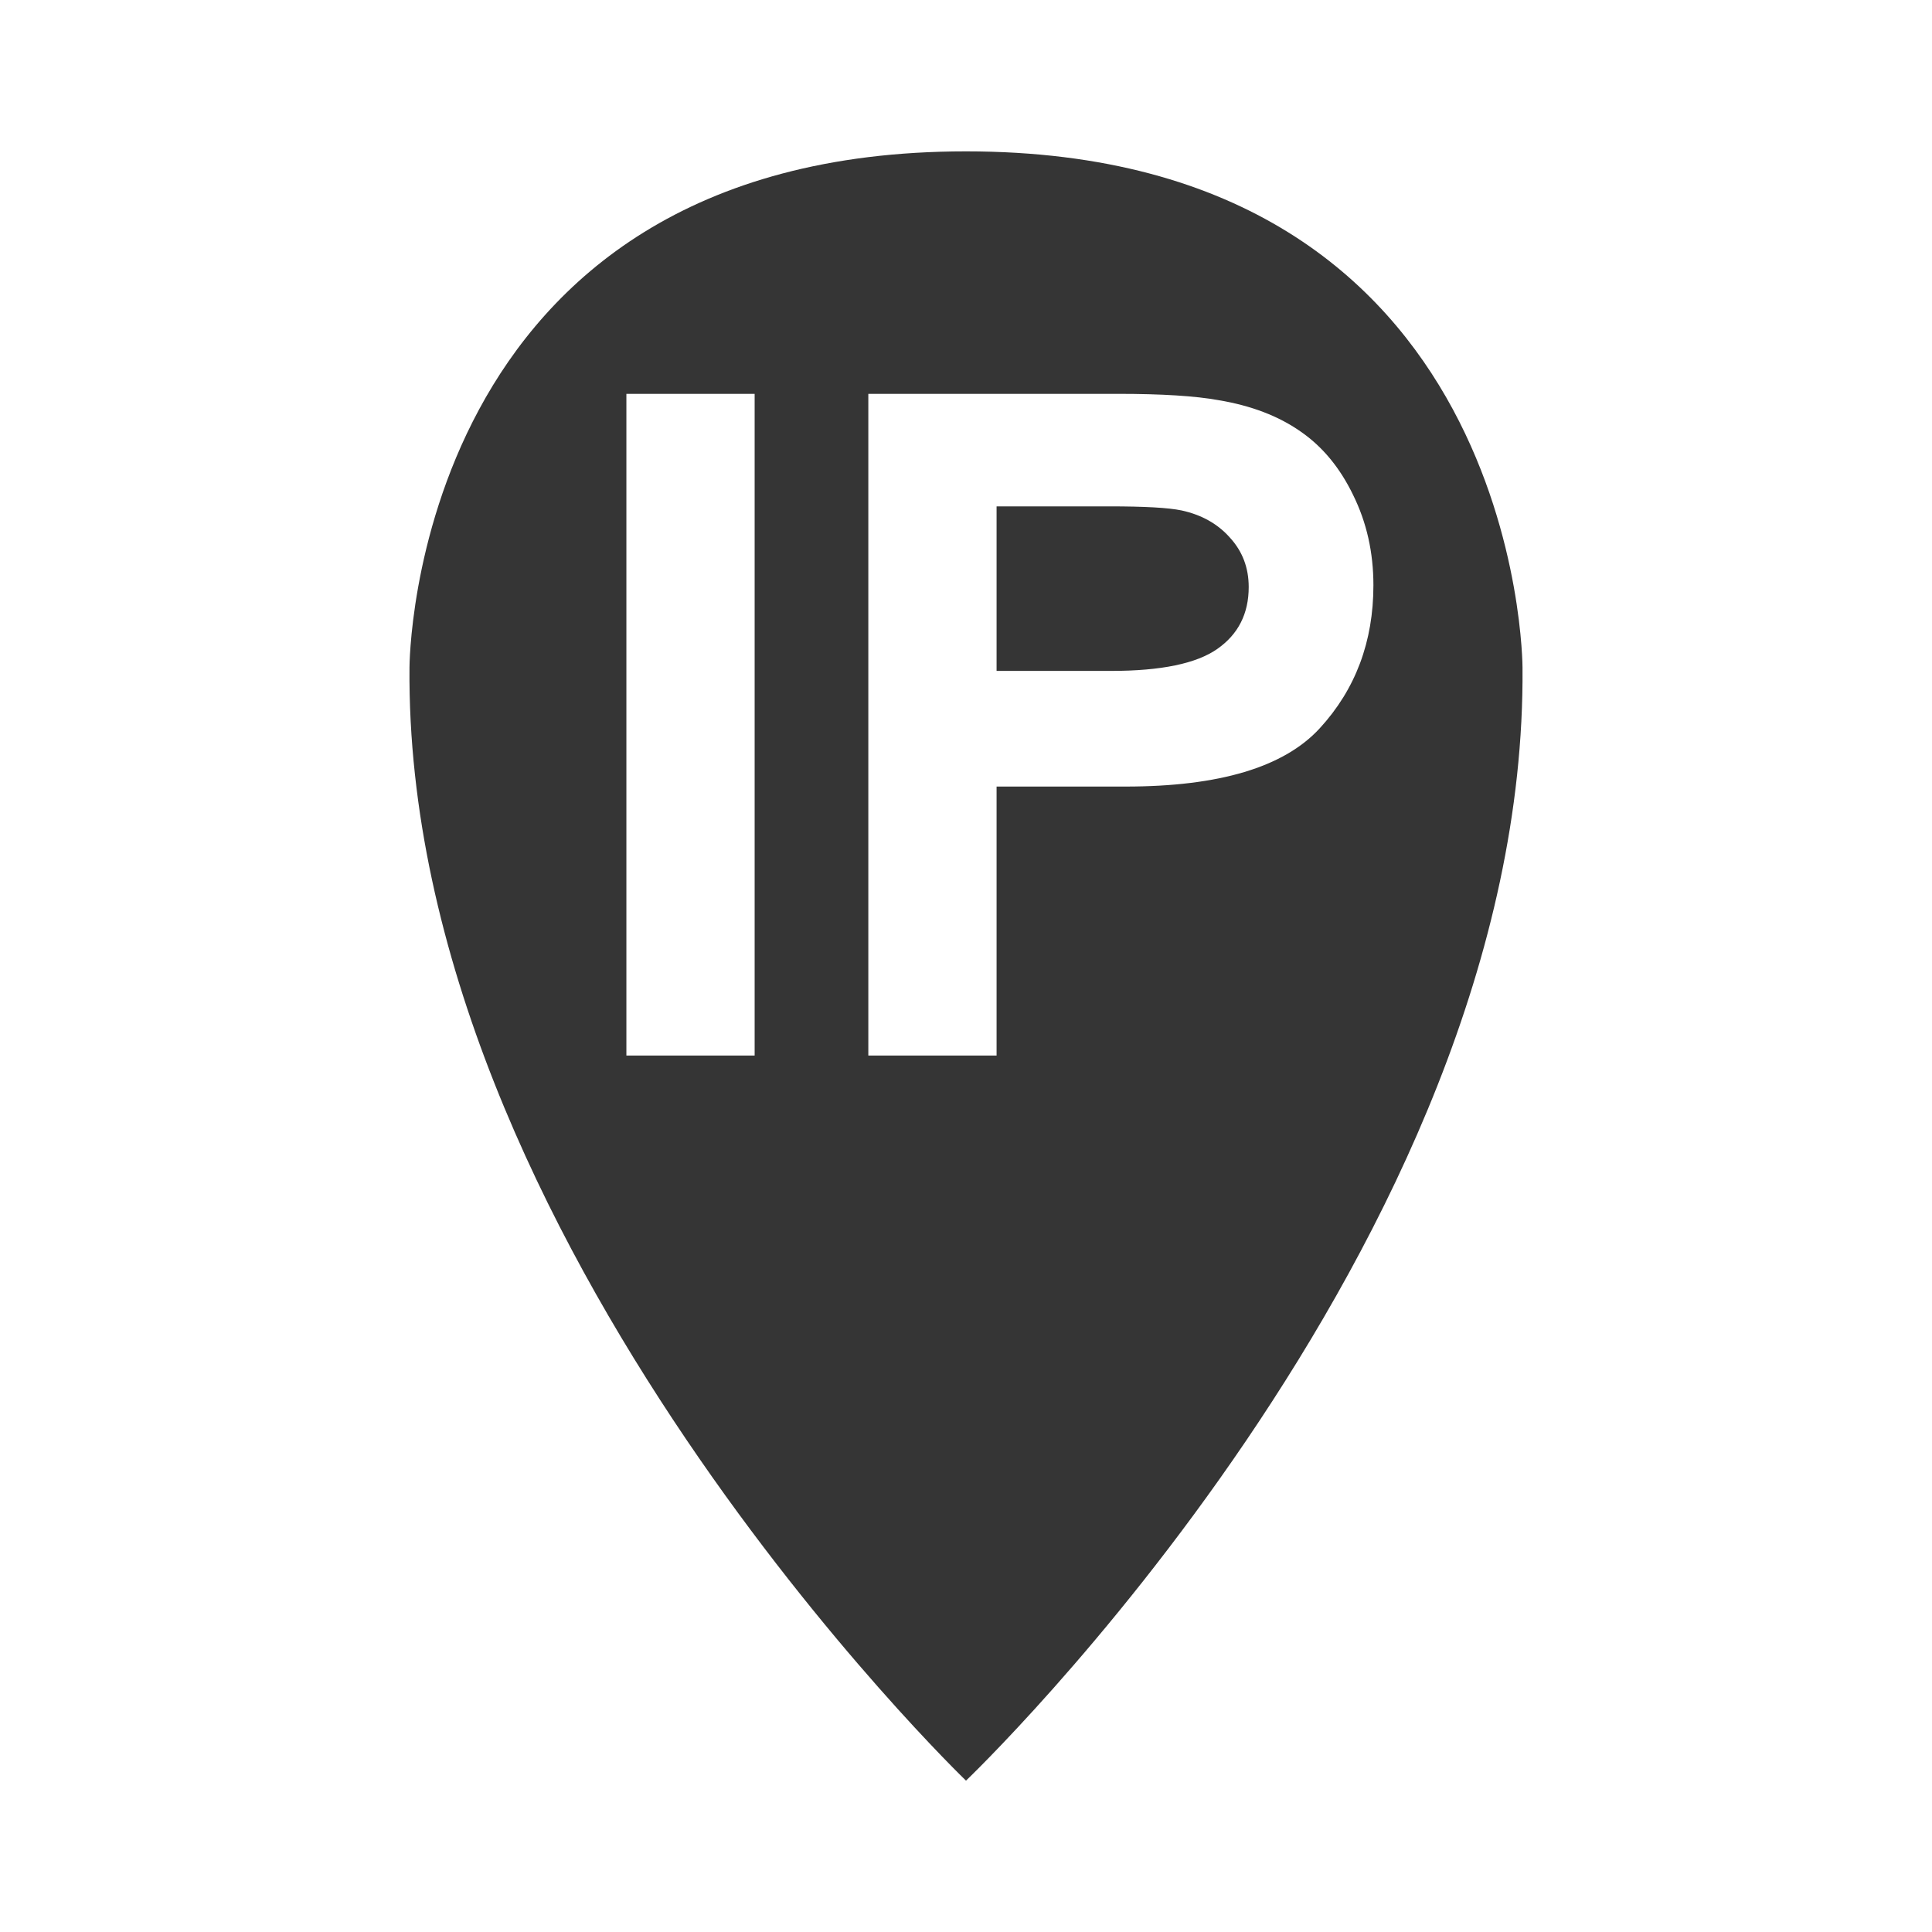 <?xml version="1.0" encoding="UTF-8" standalone="no"?>
<svg
   width="180pt"
   height="180pt"
   version="1.0"
   viewBox="0 0 180 180"
   id="svg1077"
   sodipodi:docname="type-ip.svg"
   inkscape:version="1.1.1 (3bf5ae0d25, 2021-09-20)"
   xmlns:inkscape="http://www.inkscape.org/namespaces/inkscape"
   xmlns:sodipodi="http://sodipodi.sourceforge.net/DTD/sodipodi-0.dtd"
   xmlns="http://www.w3.org/2000/svg"
   xmlns:svg="http://www.w3.org/2000/svg">
  <defs
     id="defs1081" />
  <sodipodi:namedview
     id="namedview1079"
     pagecolor="#ffffff"
     bordercolor="#666666"
     borderopacity="1.0"
     inkscape:pageshadow="2"
     inkscape:pageopacity="0.0"
     inkscape:pagecheckerboard="0"
     inkscape:document-units="pt"
     showgrid="false"
     inkscape:zoom="2.5721009"
     inkscape:cx="234.24431"
     inkscape:cy="163.48503"
     inkscape:window-width="1654"
     inkscape:window-height="1333"
     inkscape:window-x="1169"
     inkscape:window-y="17"
     inkscape:window-maximized="0"
     inkscape:current-layer="svg1077" />
  <path
     style="fill:#353535;fill-opacity:1;stroke:none;stroke-width:1.135px;stroke-linecap:butt;stroke-linejoin:miter;stroke-opacity:1"
     d="m 90,165.898 c 0,0 52.29,-49.863 51.849,-103.698 0,0 3.9e-4,-48.098 -51.849,-48.098 -51.849,0 -51.849,48.098 -51.849,48.098 C 37.71,115.594 90,165.898 90,165.898 Z M 80.9,98.344 V 36.694 h 23.256 c 4.093,0 7.219,0.196 9.378,0.589 3.028,0.505 5.565,1.472 7.612,2.902 2.047,1.402 3.687,3.378 4.92,5.93 1.262,2.551 1.892,5.355 1.892,8.411 0,5.243 -1.661,9.693 -5.004,13.331 -3.329,3.623 -9.364,5.425 -18.083,5.425 H 92.849 V 98.344 Z M 92.849,62.506 h 10.688 c 4.635,0 7.931,-0.683 9.879,-2.048 1.949,-1.365 2.923,-3.286 2.923,-5.763 0,-1.794 -0.58,-3.325 -1.739,-4.593 -1.135,-1.287 -2.639,-2.136 -4.514,-2.545 -1.209,-0.254 -3.441,-0.38 -6.697,-0.38 H 92.849 Z M 58.359,98.344 V 36.694 H 70.308 V 98.344 Z"
     id="path55489"
     sodipodi:nodetypes="ccsccccscccsssccccsssccsccccccc" />
</svg>
